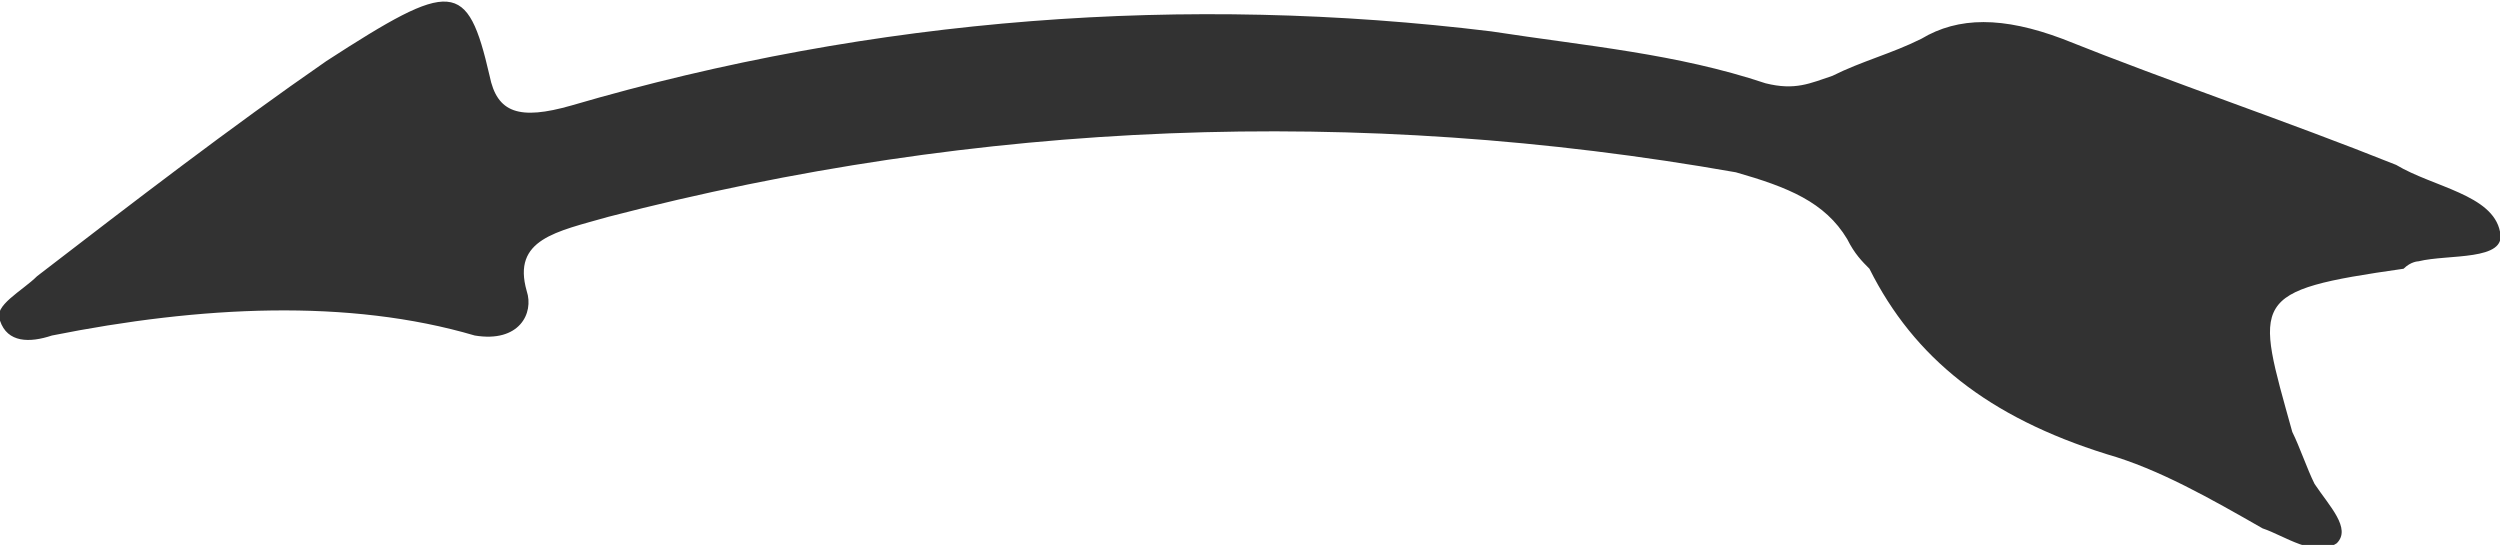 <?xml version="1.0" encoding="UTF-8"?>
<!DOCTYPE svg PUBLIC "-//W3C//DTD SVG 1.1//EN" "http://www.w3.org/Graphics/SVG/1.1/DTD/svg11.dtd">
<!-- Creator: CorelDRAW X7 -->
<svg xmlns="http://www.w3.org/2000/svg" xml:space="preserve" width="1.592in" height="0.347in" version="1.1" style="shape-rendering:geometricPrecision; text-rendering:geometricPrecision; image-rendering:optimizeQuality; fill-rule:evenodd; clip-rule:evenodd"
viewBox="0 0 337 73"
 xmlns:xlink="http://www.w3.org/1999/xlink">
 <defs>
  <style type="text/css">
   <![CDATA[
    .fil0 {fill:#323232}
   ]]>
  </style>
 </defs>
 <g id="Layer_x0020_1">

  <path class="fil0" d="M323 22c-15,-6 -30,-11 -45,-17 -8,-3 -14,-3 -19,0 -4,2 -8,3 -12,5 -3,1 -5,2 -9,1 -12,-4 -24,-5 -37,-7 -41,-5 -83,-2 -124,10 -7,2 -10,1 -11,-4 -3,-13 -5,-13 -22,-2 -13,9 -26,19 -39,29 -2,2 -6,4 -5,6 1,3 4,3 7,2 20,-4 40,-5 57,0 6,1 8,-3 7,-6 -2,-7 4,-8 11,-10 50,-13 101,-15 152,-6 7,2 12,4 15,9 1,2 2,3 3,4 6,12 16,20 32,25 7,2 14,6 21,10 3,1 7,4 10,2 2,-2 -1,-5 -3,-8 -1,-2 -2,-5 -3,-7 -5,-18 -6,-19 15,-22 1,-1 2,-1 2,-1 4,-1 12,0 11,-4 -1,-5 -9,-6 -14,-9z"/>
 </g>
</svg>
